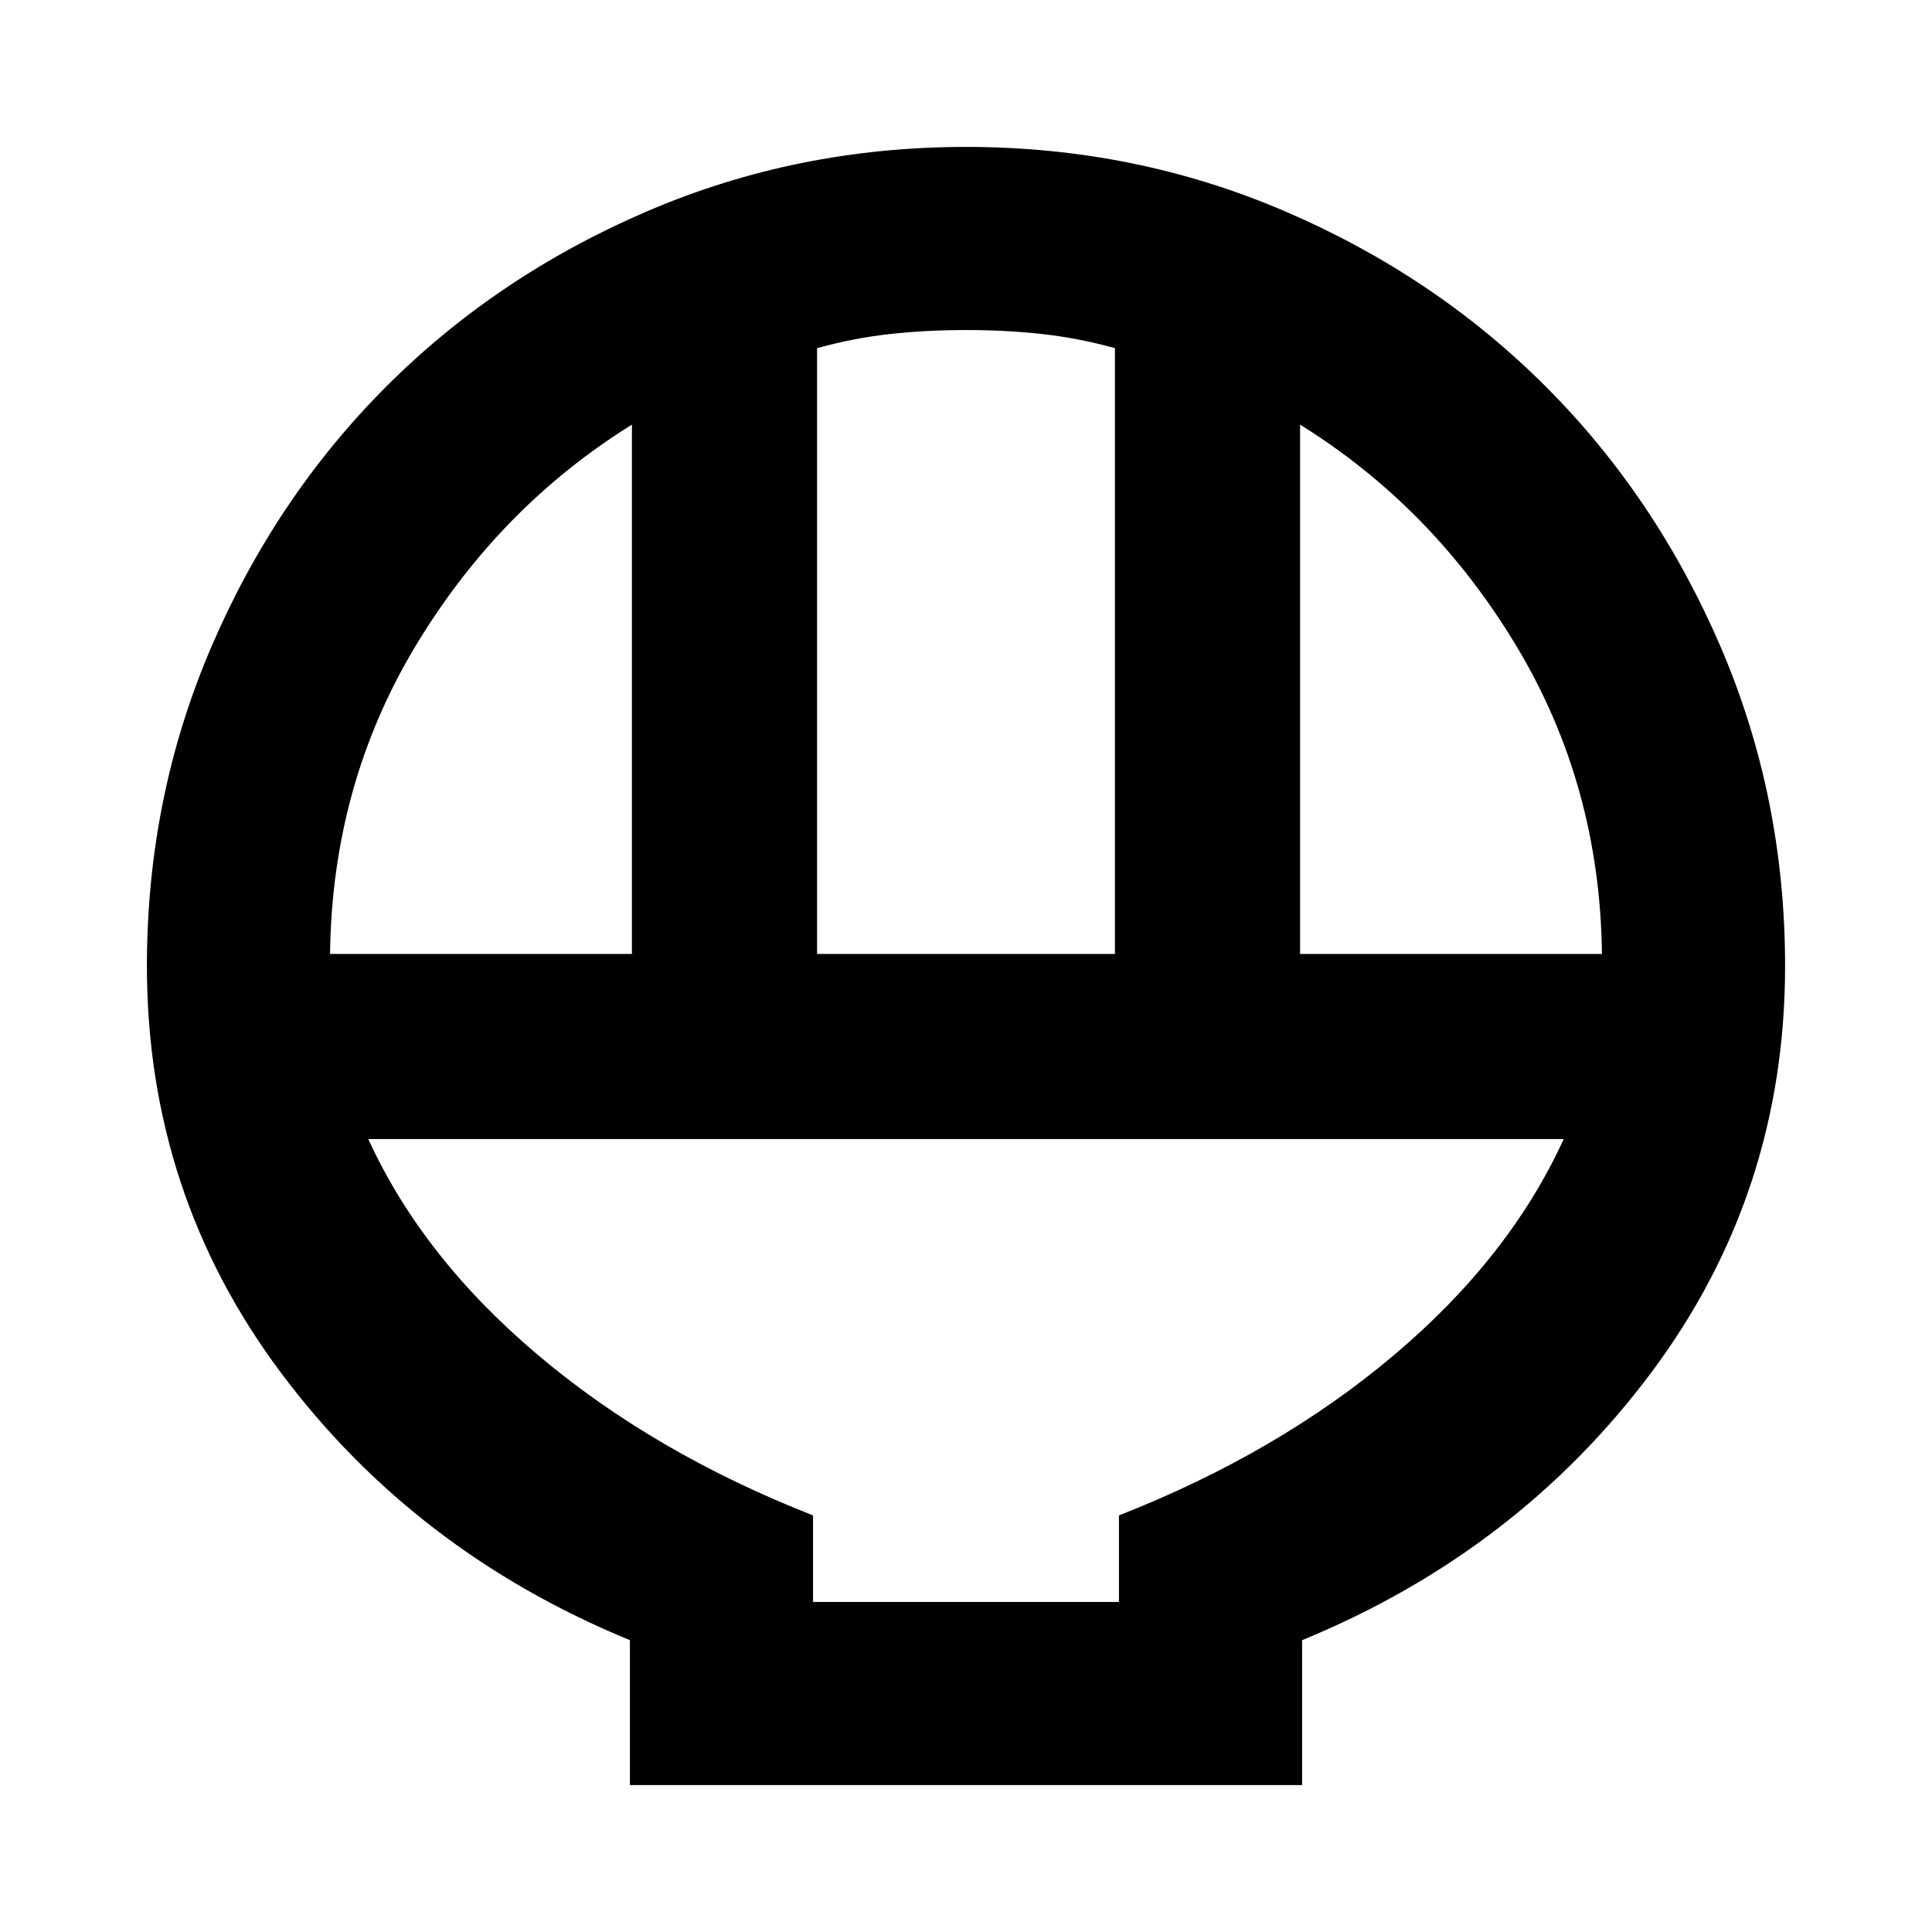 <svg xmlns="http://www.w3.org/2000/svg" height="24" width="24"><path d="M7.825 22.175V20.375Q5.15 19.275 3.488 17.05Q1.825 14.825 1.825 12Q1.825 9.9 2.625 8.037Q3.425 6.175 4.8 4.8Q6.175 3.425 8.038 2.625Q9.9 1.825 12 1.825Q14.1 1.825 15.963 2.625Q17.825 3.425 19.2 4.8Q20.575 6.175 21.375 8.037Q22.175 9.9 22.175 12Q22.175 14.825 20.513 17.05Q18.85 19.275 16.175 20.375V22.175ZM10.15 11.85H13.85V4.325Q13.4 4.2 12.95 4.15Q12.5 4.1 12 4.1Q11.5 4.1 11.05 4.15Q10.6 4.2 10.15 4.325ZM4.1 11.85H7.85V5.275Q6.2 6.3 5.162 8.025Q4.125 9.75 4.1 11.85ZM16.15 11.85H19.9Q19.875 9.75 18.837 8.025Q17.8 6.3 16.15 5.275ZM10.1 19.9H13.9V18.825Q15.875 18.05 17.312 16.837Q18.75 15.625 19.425 14.15H4.575Q5.25 15.625 6.688 16.837Q8.125 18.05 10.1 18.825ZM13.9 19.9H10.1Q10.1 19.9 10.1 19.9Q10.1 19.9 10.1 19.9H13.9Q13.9 19.9 13.9 19.9Q13.9 19.9 13.9 19.9Z"/></svg>